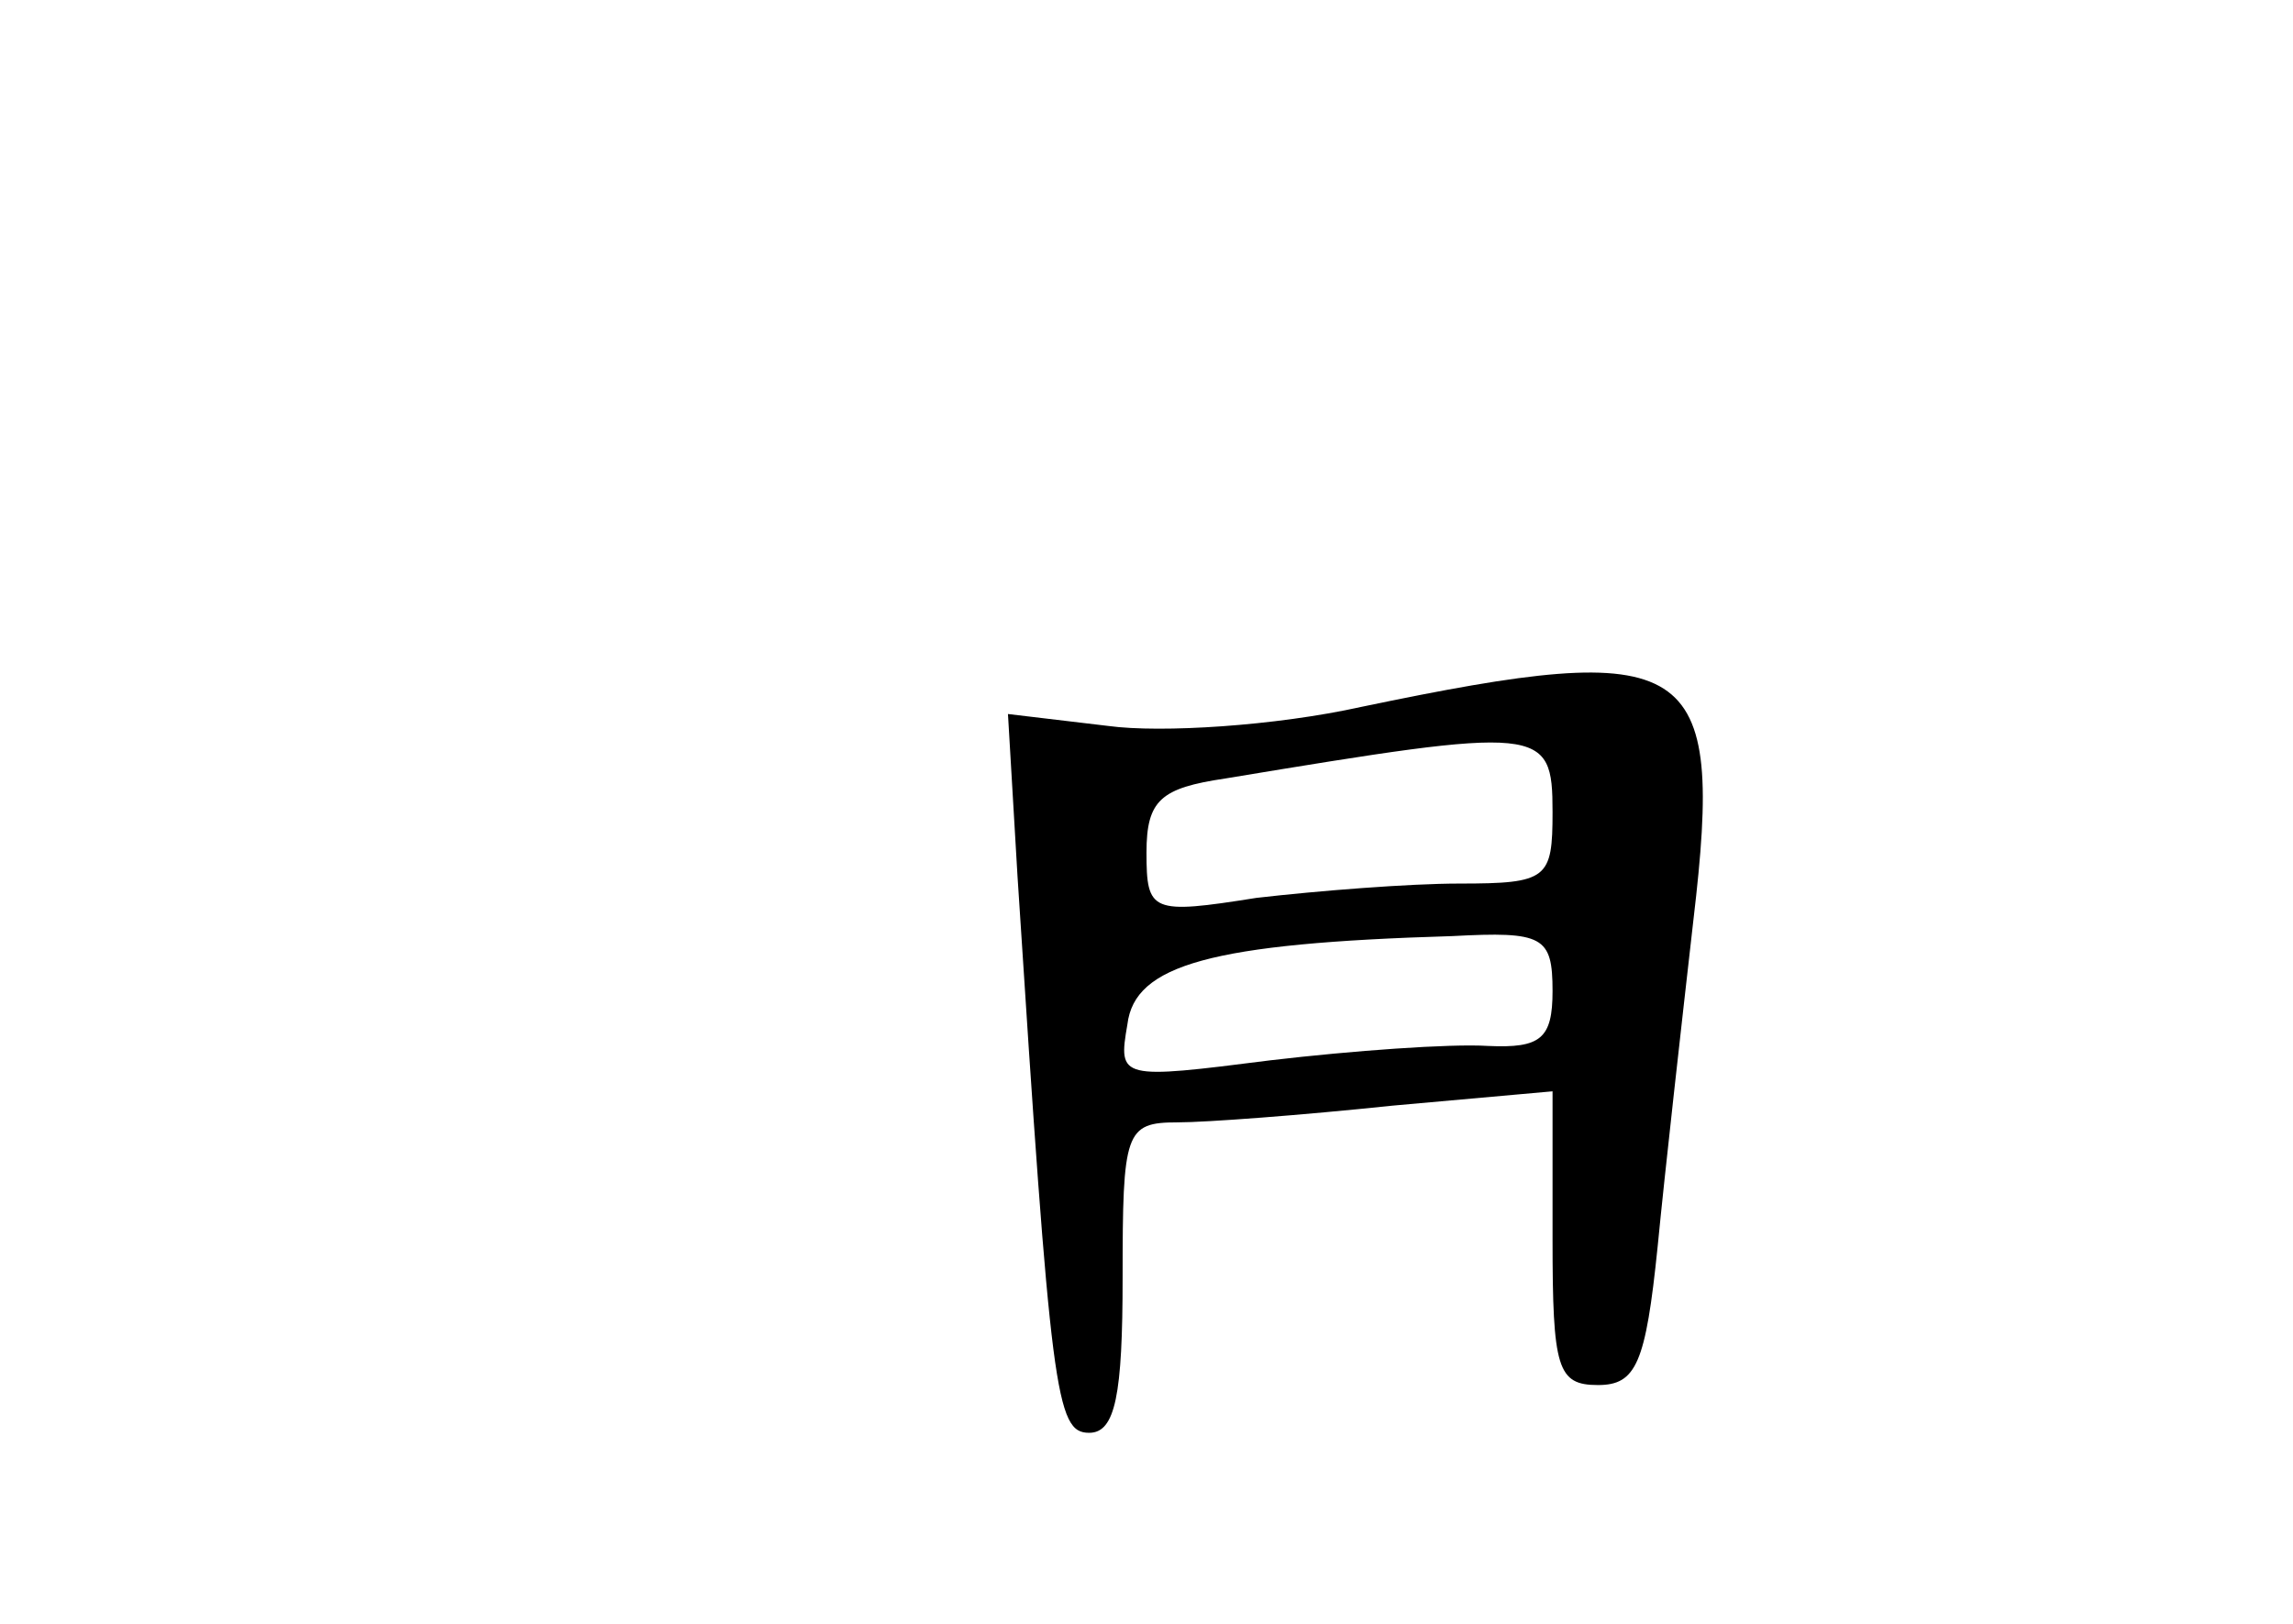 <?xml version="1.0" standalone="no"?>
<!DOCTYPE svg PUBLIC "-//W3C//DTD SVG 20010904//EN"
 "http://www.w3.org/TR/2001/REC-SVG-20010904/DTD/svg10.dtd">
<svg version="1.0" xmlns="http://www.w3.org/2000/svg"
 width="96pt" height="68pt" viewBox="0 0 96 68"
 preserveAspectRatio="xMidYMid meet">
<g transform="translate(0,68) scale(0.1,-0.1)"
fill="#000000" stroke="none">
<path d="M570 384 c-36 -8 -84 -11 -106 -8 l-42 5 4 -68 c14 -217 16 -233 30
-233 11 0 14 16 14 65 0 61 1 65 23 65 12 0 52 3 90 7 l67 6 0 -62 c0 -54 2
-61 19 -61 16 0 20 9 25 58 3 31 10 93 15 137 13 110 0 118 -139 89z m80 -44
c0 -28 -2 -30 -39 -30 -21 0 -59 -3 -85 -6 -44 -7 -46 -6 -46 19 0 22 6 27 33
31 133 22 137 22 137 -14z m0 -75 c0 -20 -5 -24 -27 -23 -16 1 -57 -2 -91 -6
-63 -8 -64 -8 -60 15 3 25 35 34 136 37 38 2 42 0 42 -23z"/>
</g>
</svg>
